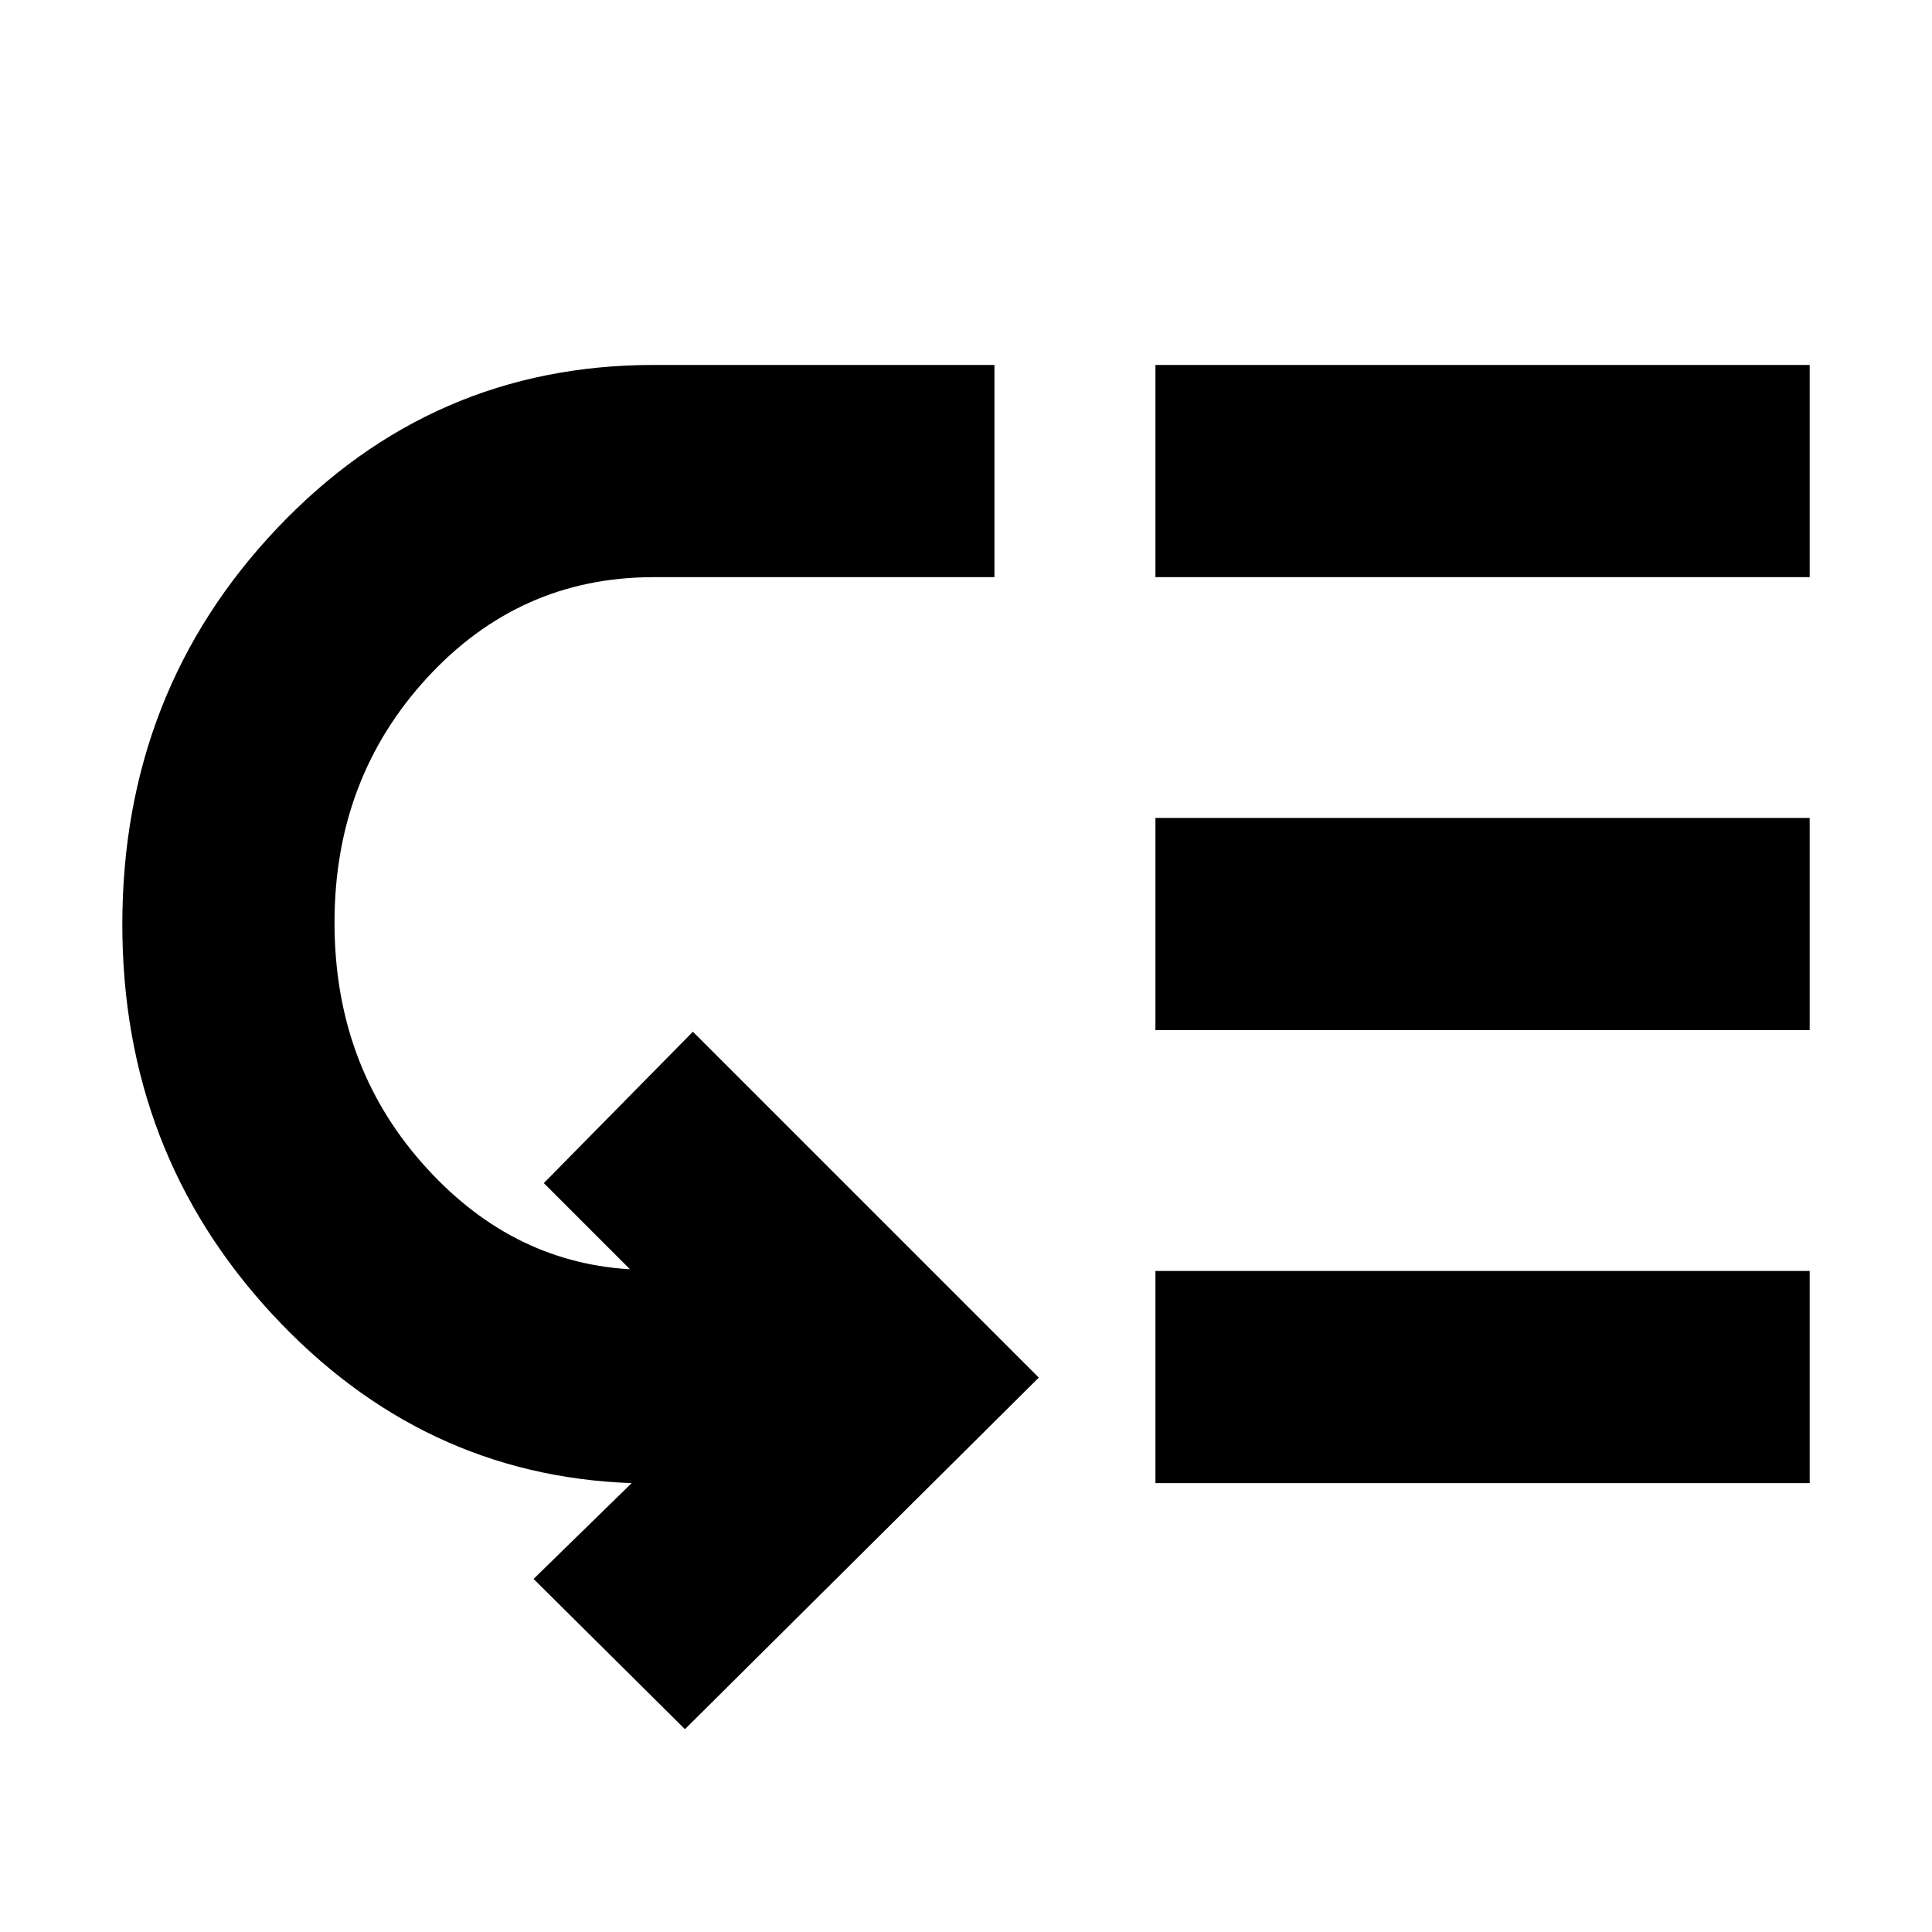 <svg xmlns="http://www.w3.org/2000/svg" height="24" viewBox="0 -960 960 960" width="24"><path d="M166.218-501.565q0 69.869 43.26 119.174 43.261 49.304 102.956 53.043h.565l-42.781-42.782 74.088-75.218 171.87 171.87-175.827 174.696-75.219-74.653 48.739-47.608q-104.435-3.739-178.761-84.108-74.326-80.37-74.326-193.414 0-115.783 76.913-196.936 76.913-81.152 187.043-81.152h169.393v105.436H324.738q-66.521 0-112.521 50.022-45.999 50.021-45.999 121.63Zm407.913 278.522v-105.436h325.087v105.436H574.131Zm0-225.087v-105.436h325.087v105.436H574.131Zm0-225.087v-105.436h325.087v105.436H574.131Z"/></svg>
